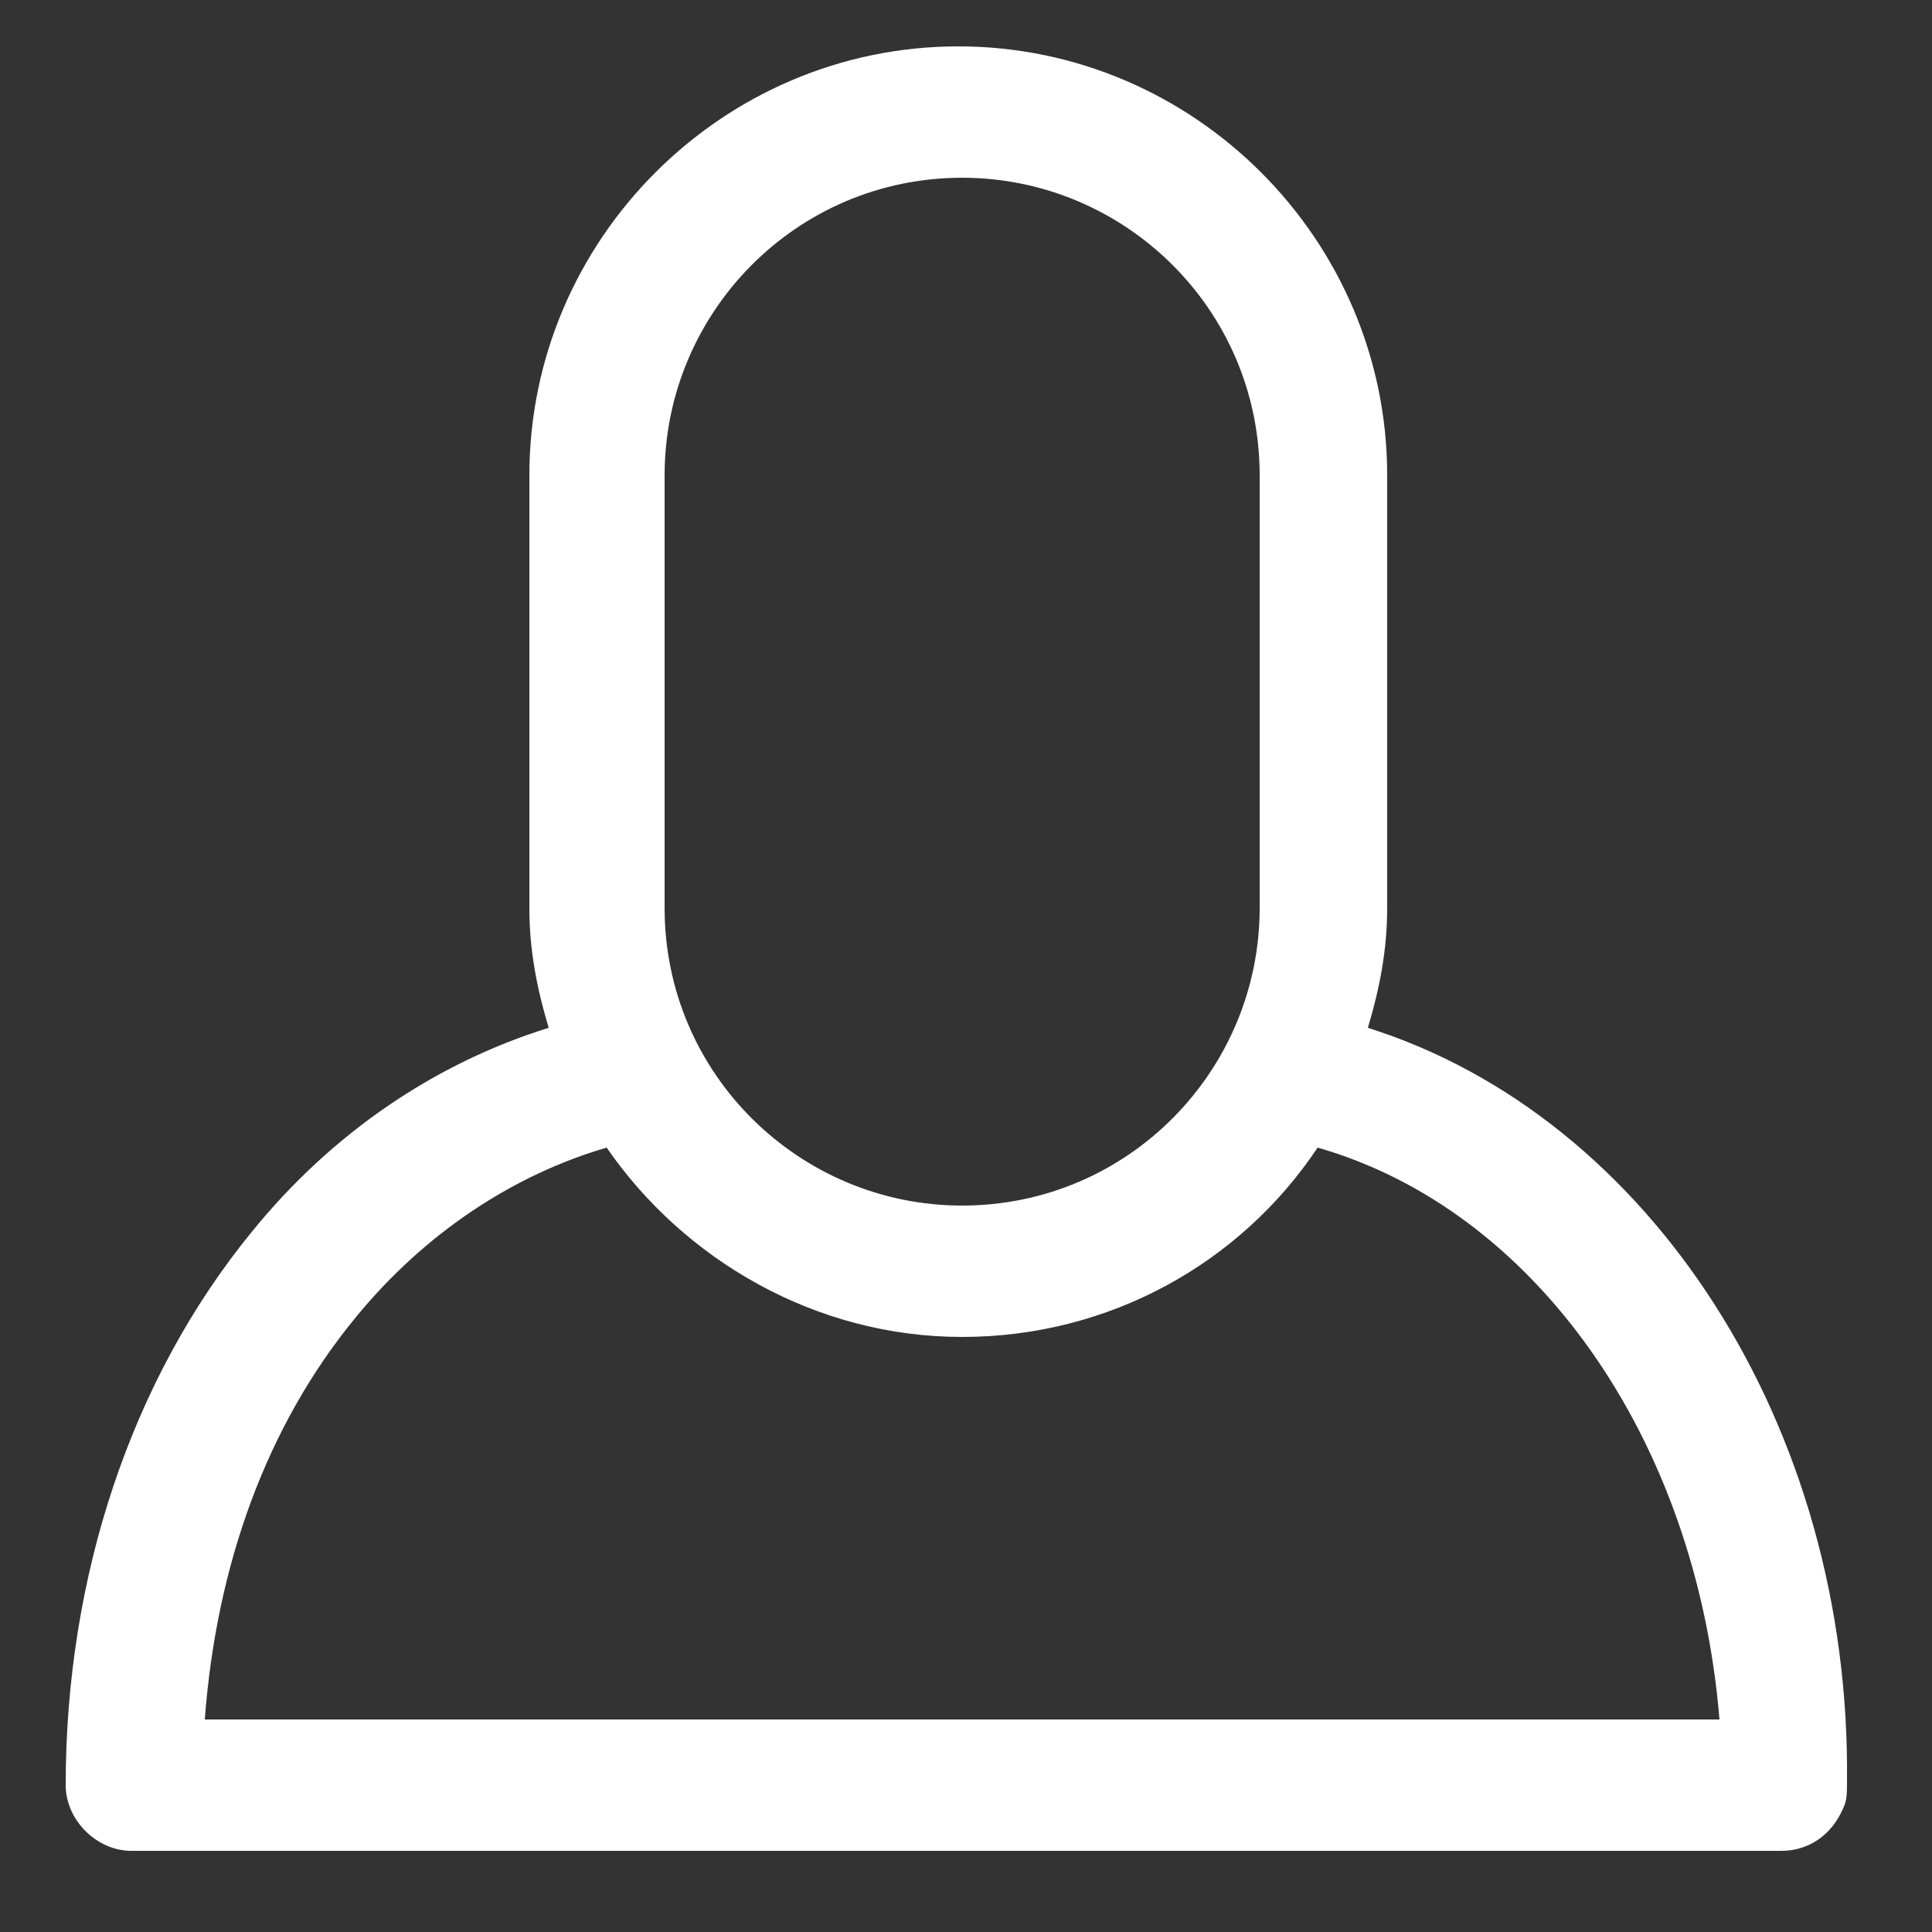 <?xml version="1.0" encoding="utf-8"?>
<!-- Generator: Adobe Illustrator 17.1.0, SVG Export Plug-In . SVG Version: 6.00 Build 0)  -->
<!DOCTYPE svg PUBLIC "-//W3C//DTD SVG 1.1//EN" "http://www.w3.org/Graphics/SVG/1.1/DTD/svg11.dtd">
<svg version="1.1" id="Layer_1" xmlns="http://www.w3.org/2000/svg" xmlns:xlink="http://www.w3.org/1999/xlink" x="0px" y="0px"
	 viewBox="0 0 50 50" enable-background="new 0 0 50 50" xml:space="preserve">
<rect x="0" y="0" width="50" height="50" fill="#333333" stroke="none"/>
<g id="user">
	<path fill="#FFFFFF" d="M35.4,26.6c0.3-1,0.5-2,0.5-3.1V12.3c0-6.1-5-11.1-11.1-11.1c-6.1,0-11.1,5-11.1,11.1v11.2
		c0,1.1,0.2,2.1,0.5,3.1c-2.9,0.9-5.6,2.7-7.7,5.3c-3.1,3.8-4.8,8.9-4.8,14.3c0,0,0,0,0,0c0,0.9,0.8,1.7,1.7,1.7h42.7
		c0.7,0,1.3-0.4,1.6-1.1c0.1-0.2,0.1-0.4,0.1-0.7C47.9,36.9,42.7,28.9,35.4,26.6z M17.2,12.3c0-4.2,3.4-7.7,7.7-7.7
		c4.2,0,7.7,3.4,7.7,7.7v11.2c0,4.2-3.4,7.7-7.7,7.7c-4.2,0-7.7-3.4-7.7-7.7V12.3z M9.2,34.1c1.8-2.2,4.1-3.7,6.5-4.4
		c2,2.9,5.4,4.9,9.2,4.9c3.8,0,7.2-1.9,9.2-4.9c5.6,1.6,9.8,7.5,10.4,14.8H5.3C5.6,40.5,6.9,36.9,9.2,34.1z"/>
</g>
</svg>
